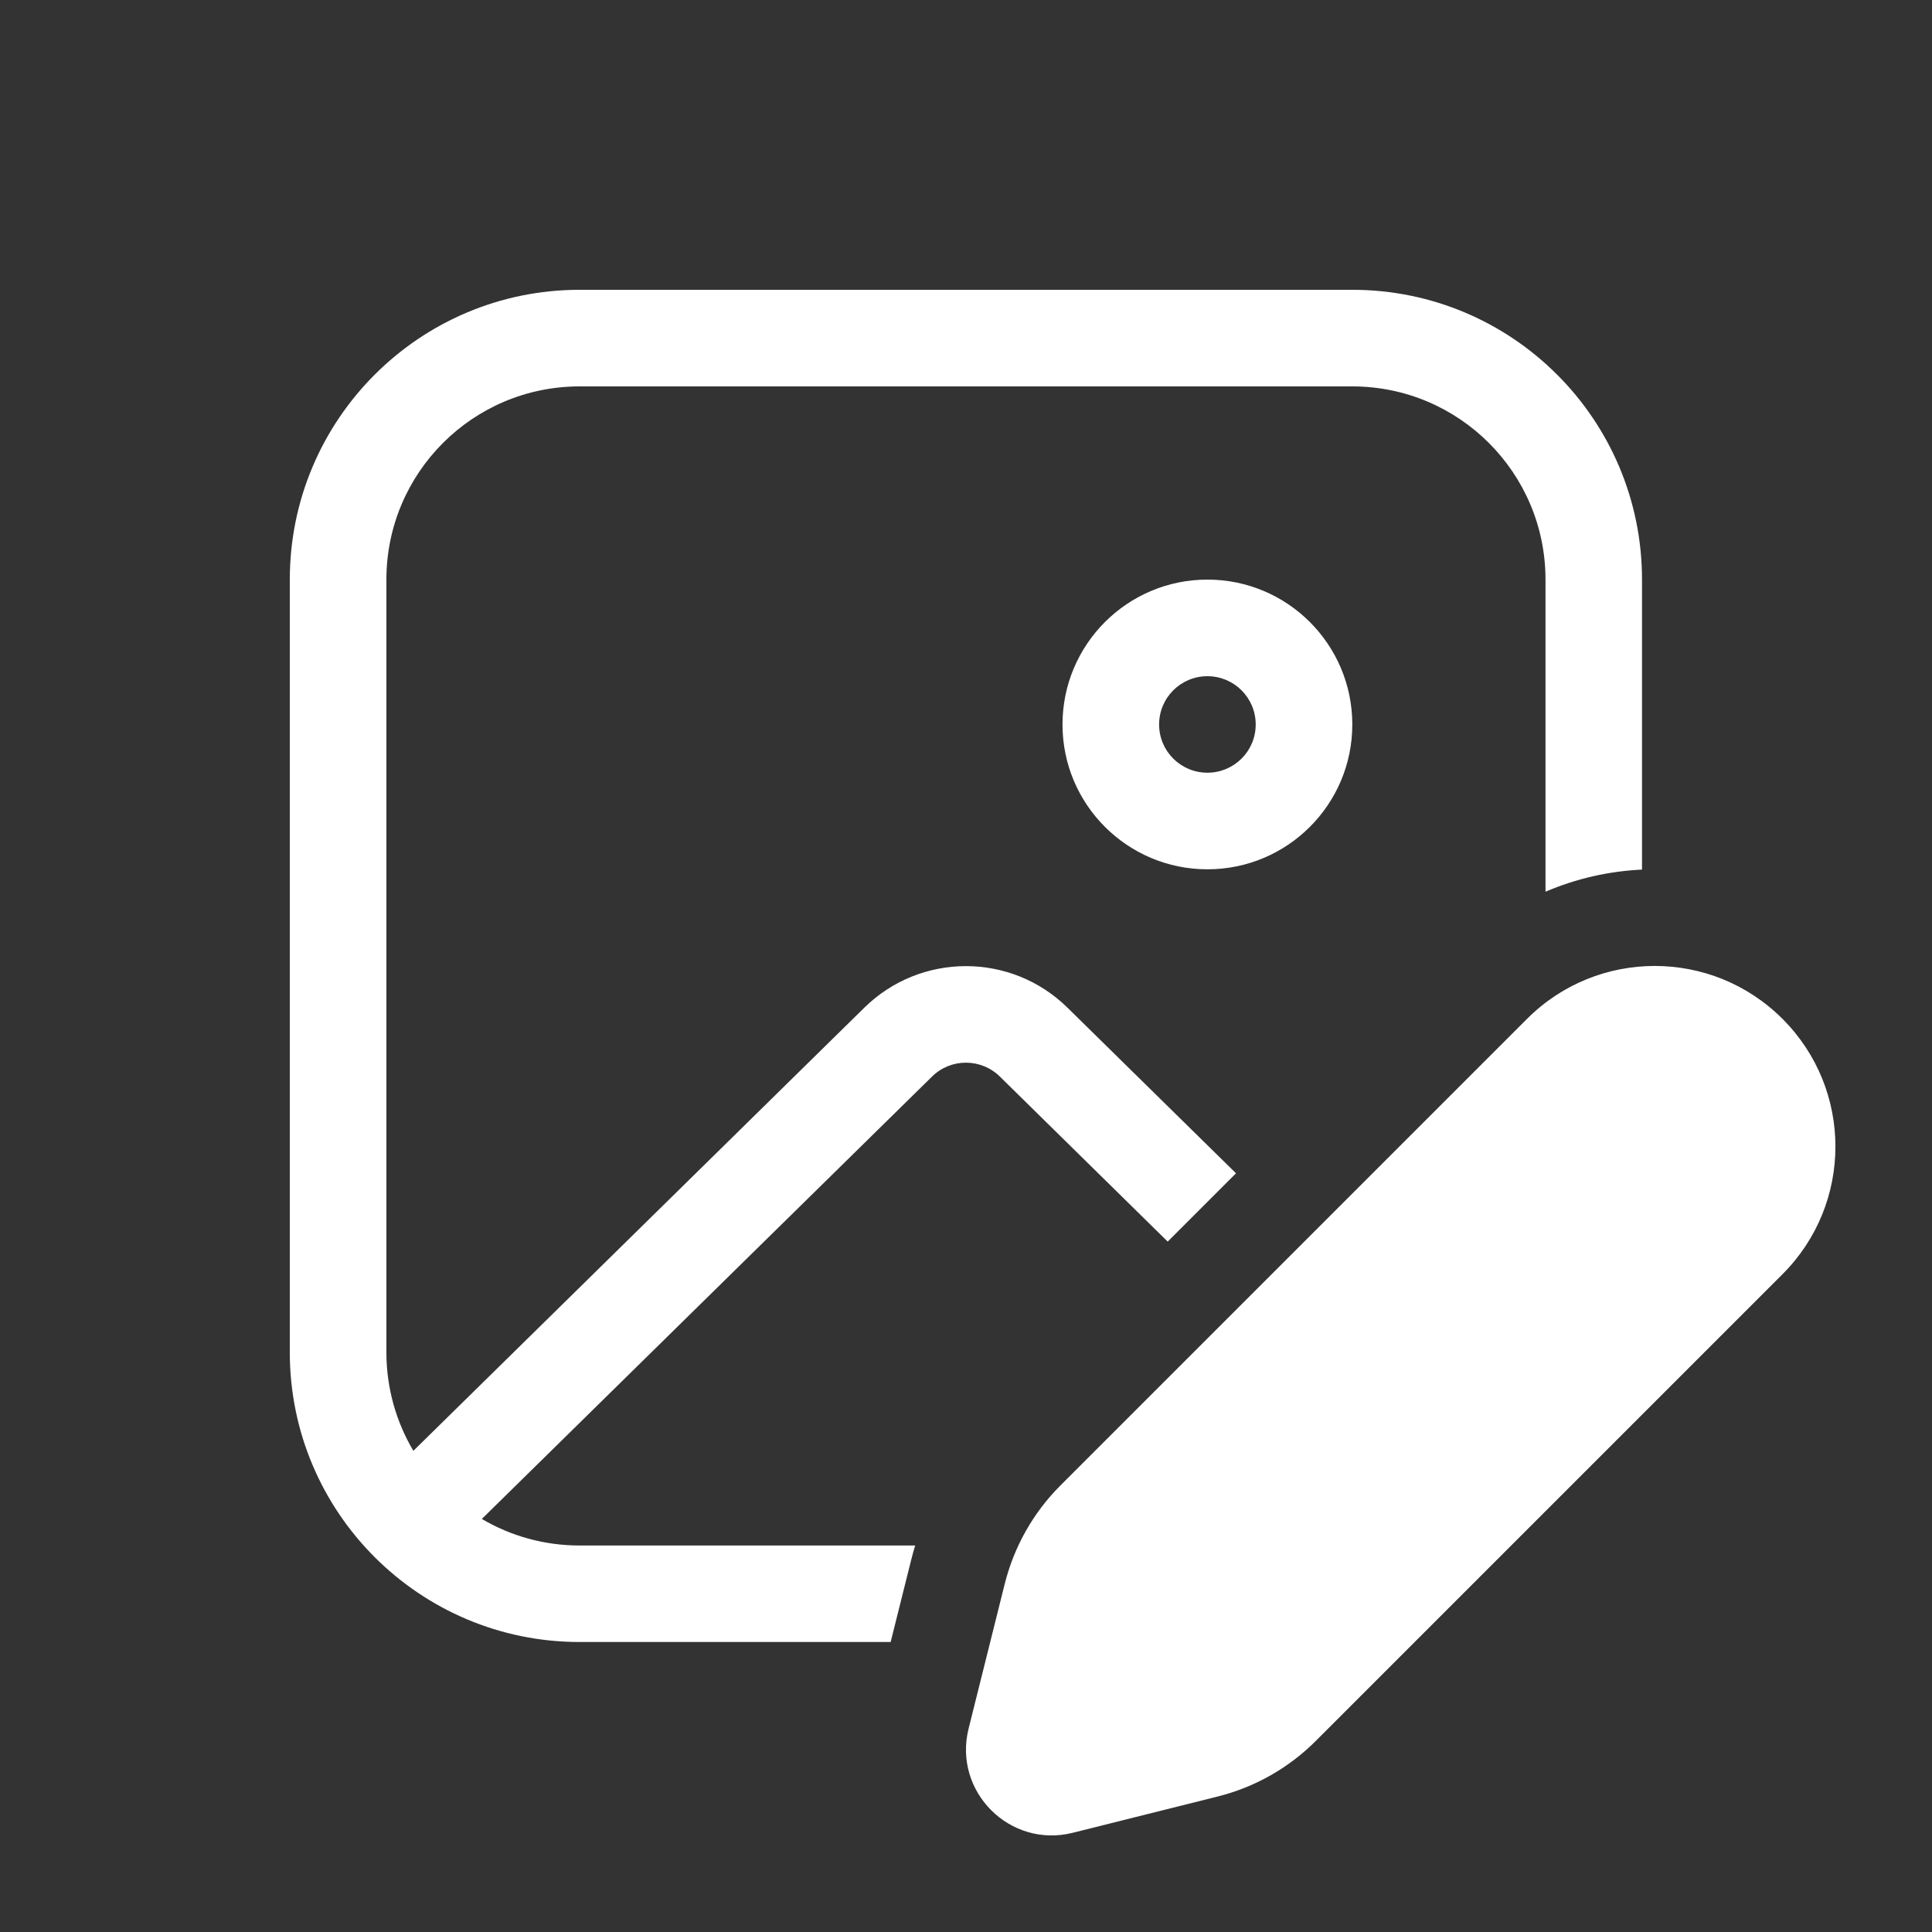 <svg width="20" height="20" viewBox="0 0 20 20" fill="none" xmlns="http://www.w3.org/2000/svg">
<rect x="0" y="0" width="20" height="20" fill="#333333" stroke="none"/>
<path d="M13.999 7.5C13.999 8.328 13.327 8.999 12.499 8.999C11.671 8.999 10.999 8.328 10.999 7.5C10.999 6.671 11.671 6 12.499 6C13.327 6 13.999 6.671 13.999 7.5ZM12.999 7.5C12.999 7.223 12.775 7 12.499 7C12.223 7 11.999 7.223 11.999 7.5C11.999 7.776 12.223 7.999 12.499 7.999C12.775 7.999 12.999 7.776 12.999 7.5ZM3 6C3 4.343 4.343 3 6 3H13.999C15.655 3 16.998 4.343 16.998 6V9.002C16.657 9.018 16.318 9.094 15.999 9.231V6C15.999 4.895 15.103 4 13.999 4H6C4.895 4 4 4.895 4 6V13.999C4 14.371 4.102 14.72 4.279 15.019L8.948 10.431C9.532 9.858 10.467 9.858 11.05 10.431L12.795 12.146L12.088 12.853L10.35 11.144C10.155 10.953 9.843 10.953 9.649 11.144L4.988 15.724C5.285 15.899 5.631 15.999 6 15.999H9.474C9.458 16.05 9.444 16.102 9.431 16.154L9.22 16.998H6C4.343 16.998 3 15.655 3 13.999V6ZM10.979 15.376L15.808 10.547C16.538 9.817 17.722 9.817 18.452 10.547C19.183 11.277 19.183 12.461 18.452 13.191L13.623 18.02C13.342 18.302 12.989 18.502 12.603 18.598L11.105 18.973C10.454 19.136 9.864 18.546 10.027 17.894L10.401 16.396C10.498 16.01 10.697 15.657 10.979 15.376Z" fill="#ffffff"/>
</svg>
